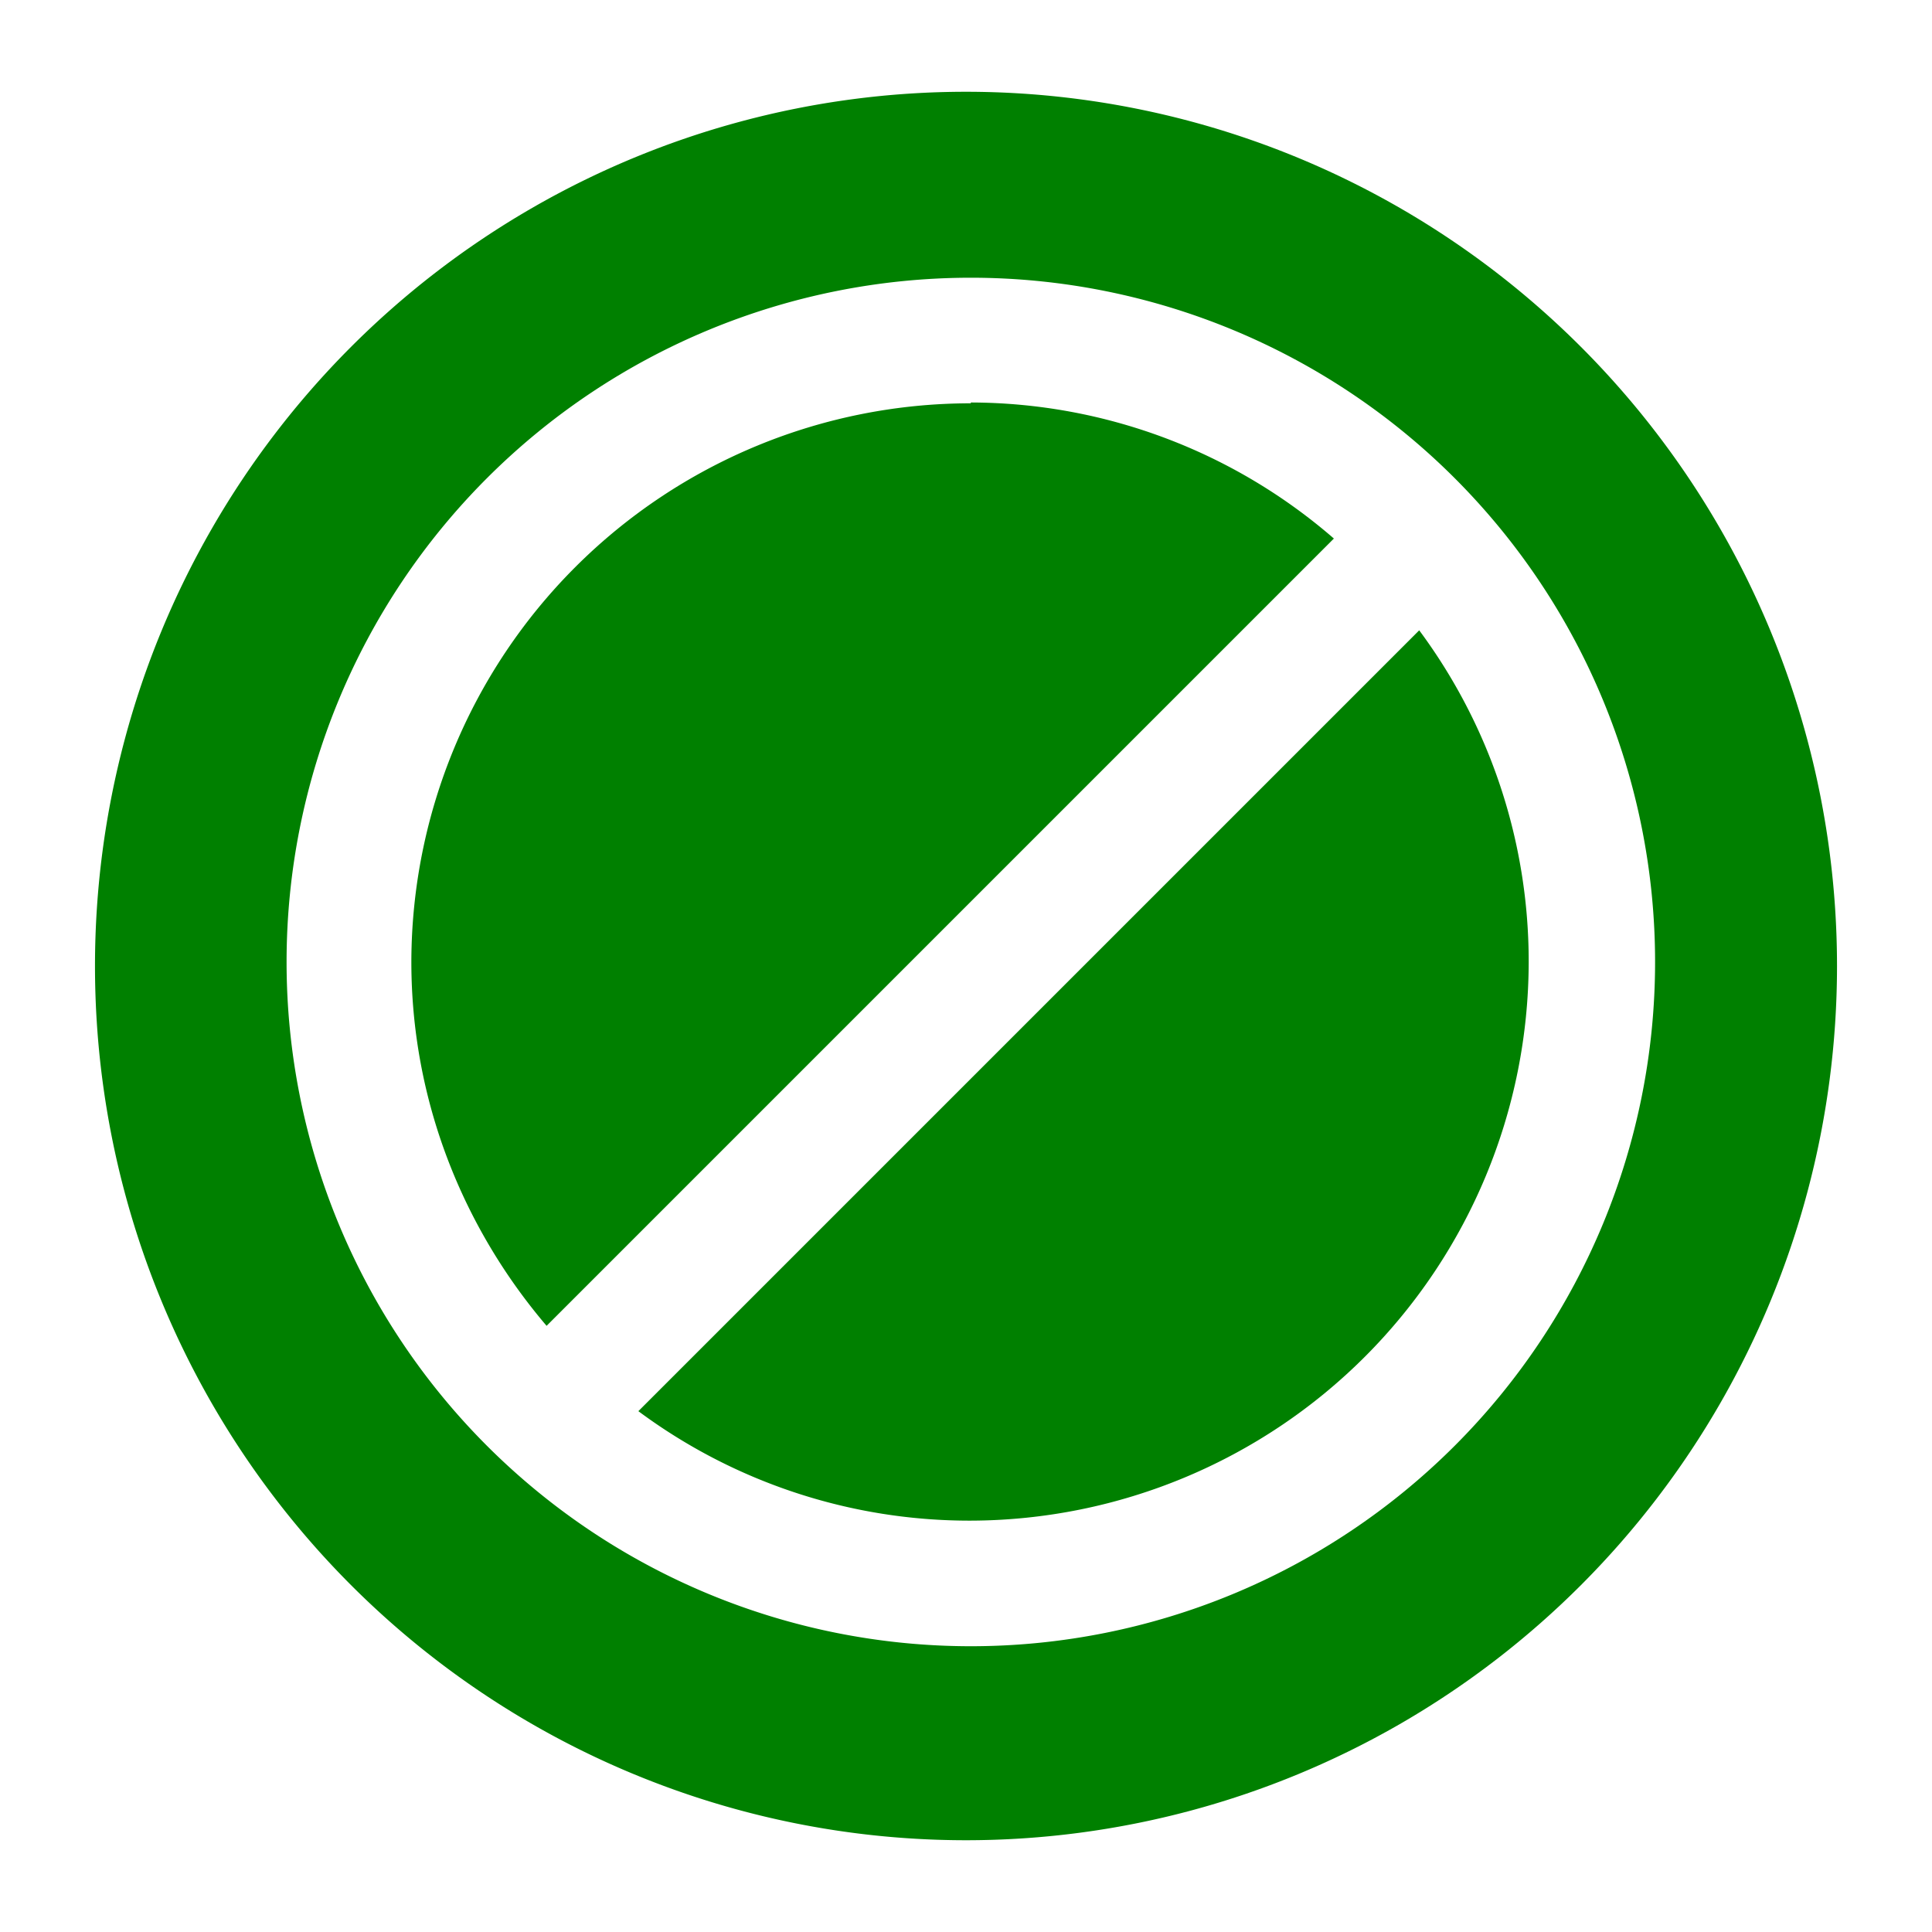 <svg xmlns="http://www.w3.org/2000/svg" height="24" width="24"><path d="M12 1.14A10.82 10.86 0 0 0 1.18 12 10.82 10.86 0 0 0 12 22.86 10.82 10.86 0 0 0 22.82 12 10.82 10.86 0 0 0 12 1.14zm.06 2.31a8.5 8.5 0 0 1 0 17 8.5 8.5 0 0 1 0-17zm0 1.56a6.95 6.95 0 0 0-6.95 6.94c0 1.72.64 3.3 1.68 4.52l9.78-9.78A6.9 6.9 0 0 0 12.06 5zm5.57 2.82l-9.7 9.7a6.9 6.9 0 0 0 4.13 1.36 6.95 6.95 0 0 0 6.93-6.94 6.9 6.9 0 0 0-1.36-4.12z" fill="green" paint-order="markers fill stroke"/></svg>